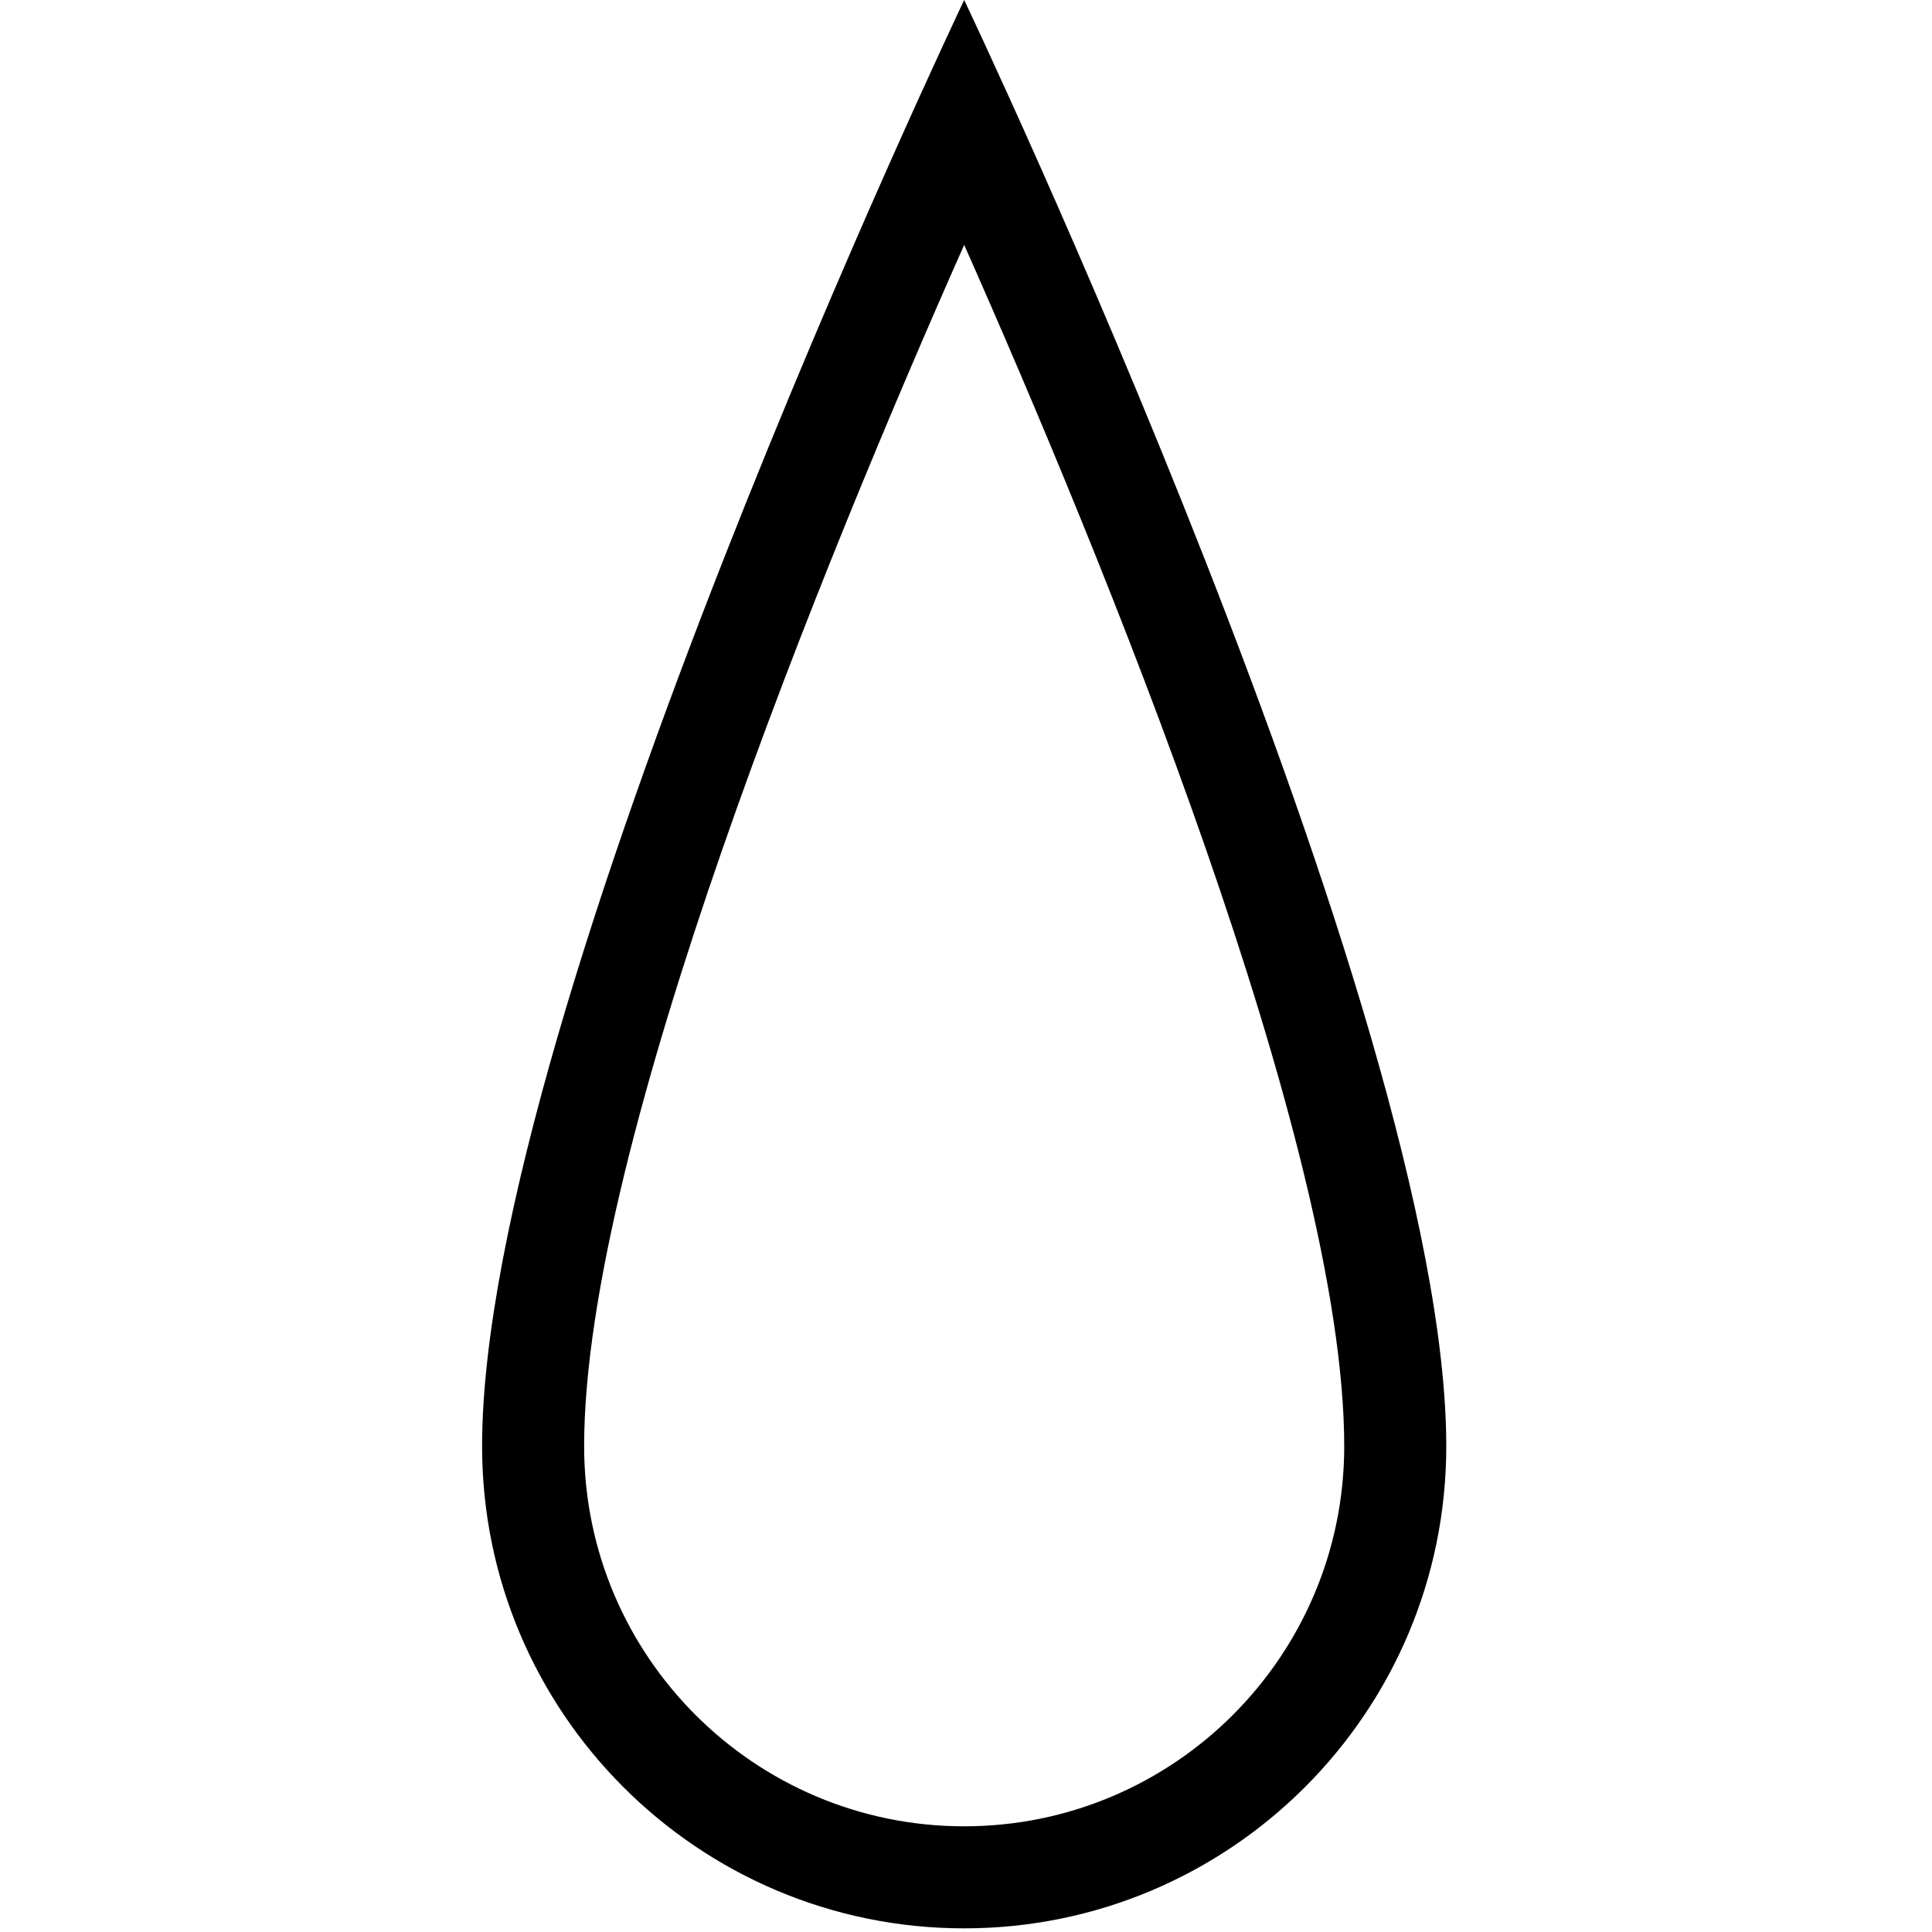 <?xml version="1.0" encoding="UTF-8" standalone="no"?>
<!DOCTYPE svg PUBLIC "-//W3C//DTD SVG 1.1//EN" "http://www.w3.org/Graphics/SVG/1.1/DTD/svg11.dtd">
<svg width="100%" height="100%" viewBox="0 0 284 284" version="1.1" xmlns="http://www.w3.org/2000/svg" xmlns:xlink="http://www.w3.org/1999/xlink" xml:space="preserve" xmlns:serif="http://www.serif.com/" style="fill-rule:evenodd;clip-rule:evenodd;stroke-linejoin:round;stroke-miterlimit:2;">
    <g transform="matrix(0.24,0,0,0.24,0,0)">
        <g transform="matrix(1,0,0,1,295.276,0)">
            <path d="M295.276,0C295.276,0 590.551,620.079 590.551,885.827C590.551,1048.79 458.243,1181.1 295.276,1181.1C132.309,1181.1 0,1048.79 0,885.827C0,620.079 295.276,0 295.276,0ZM295.276,149.994C211.115,339.716 62.5,700.917 62.5,885.827C62.5,1014.3 166.803,1118.6 295.276,1118.6C423.748,1118.6 528.051,1014.3 528.051,885.827C528.051,700.917 379.436,339.716 295.276,149.994Z"/>
        </g>
    </g>
</svg>
